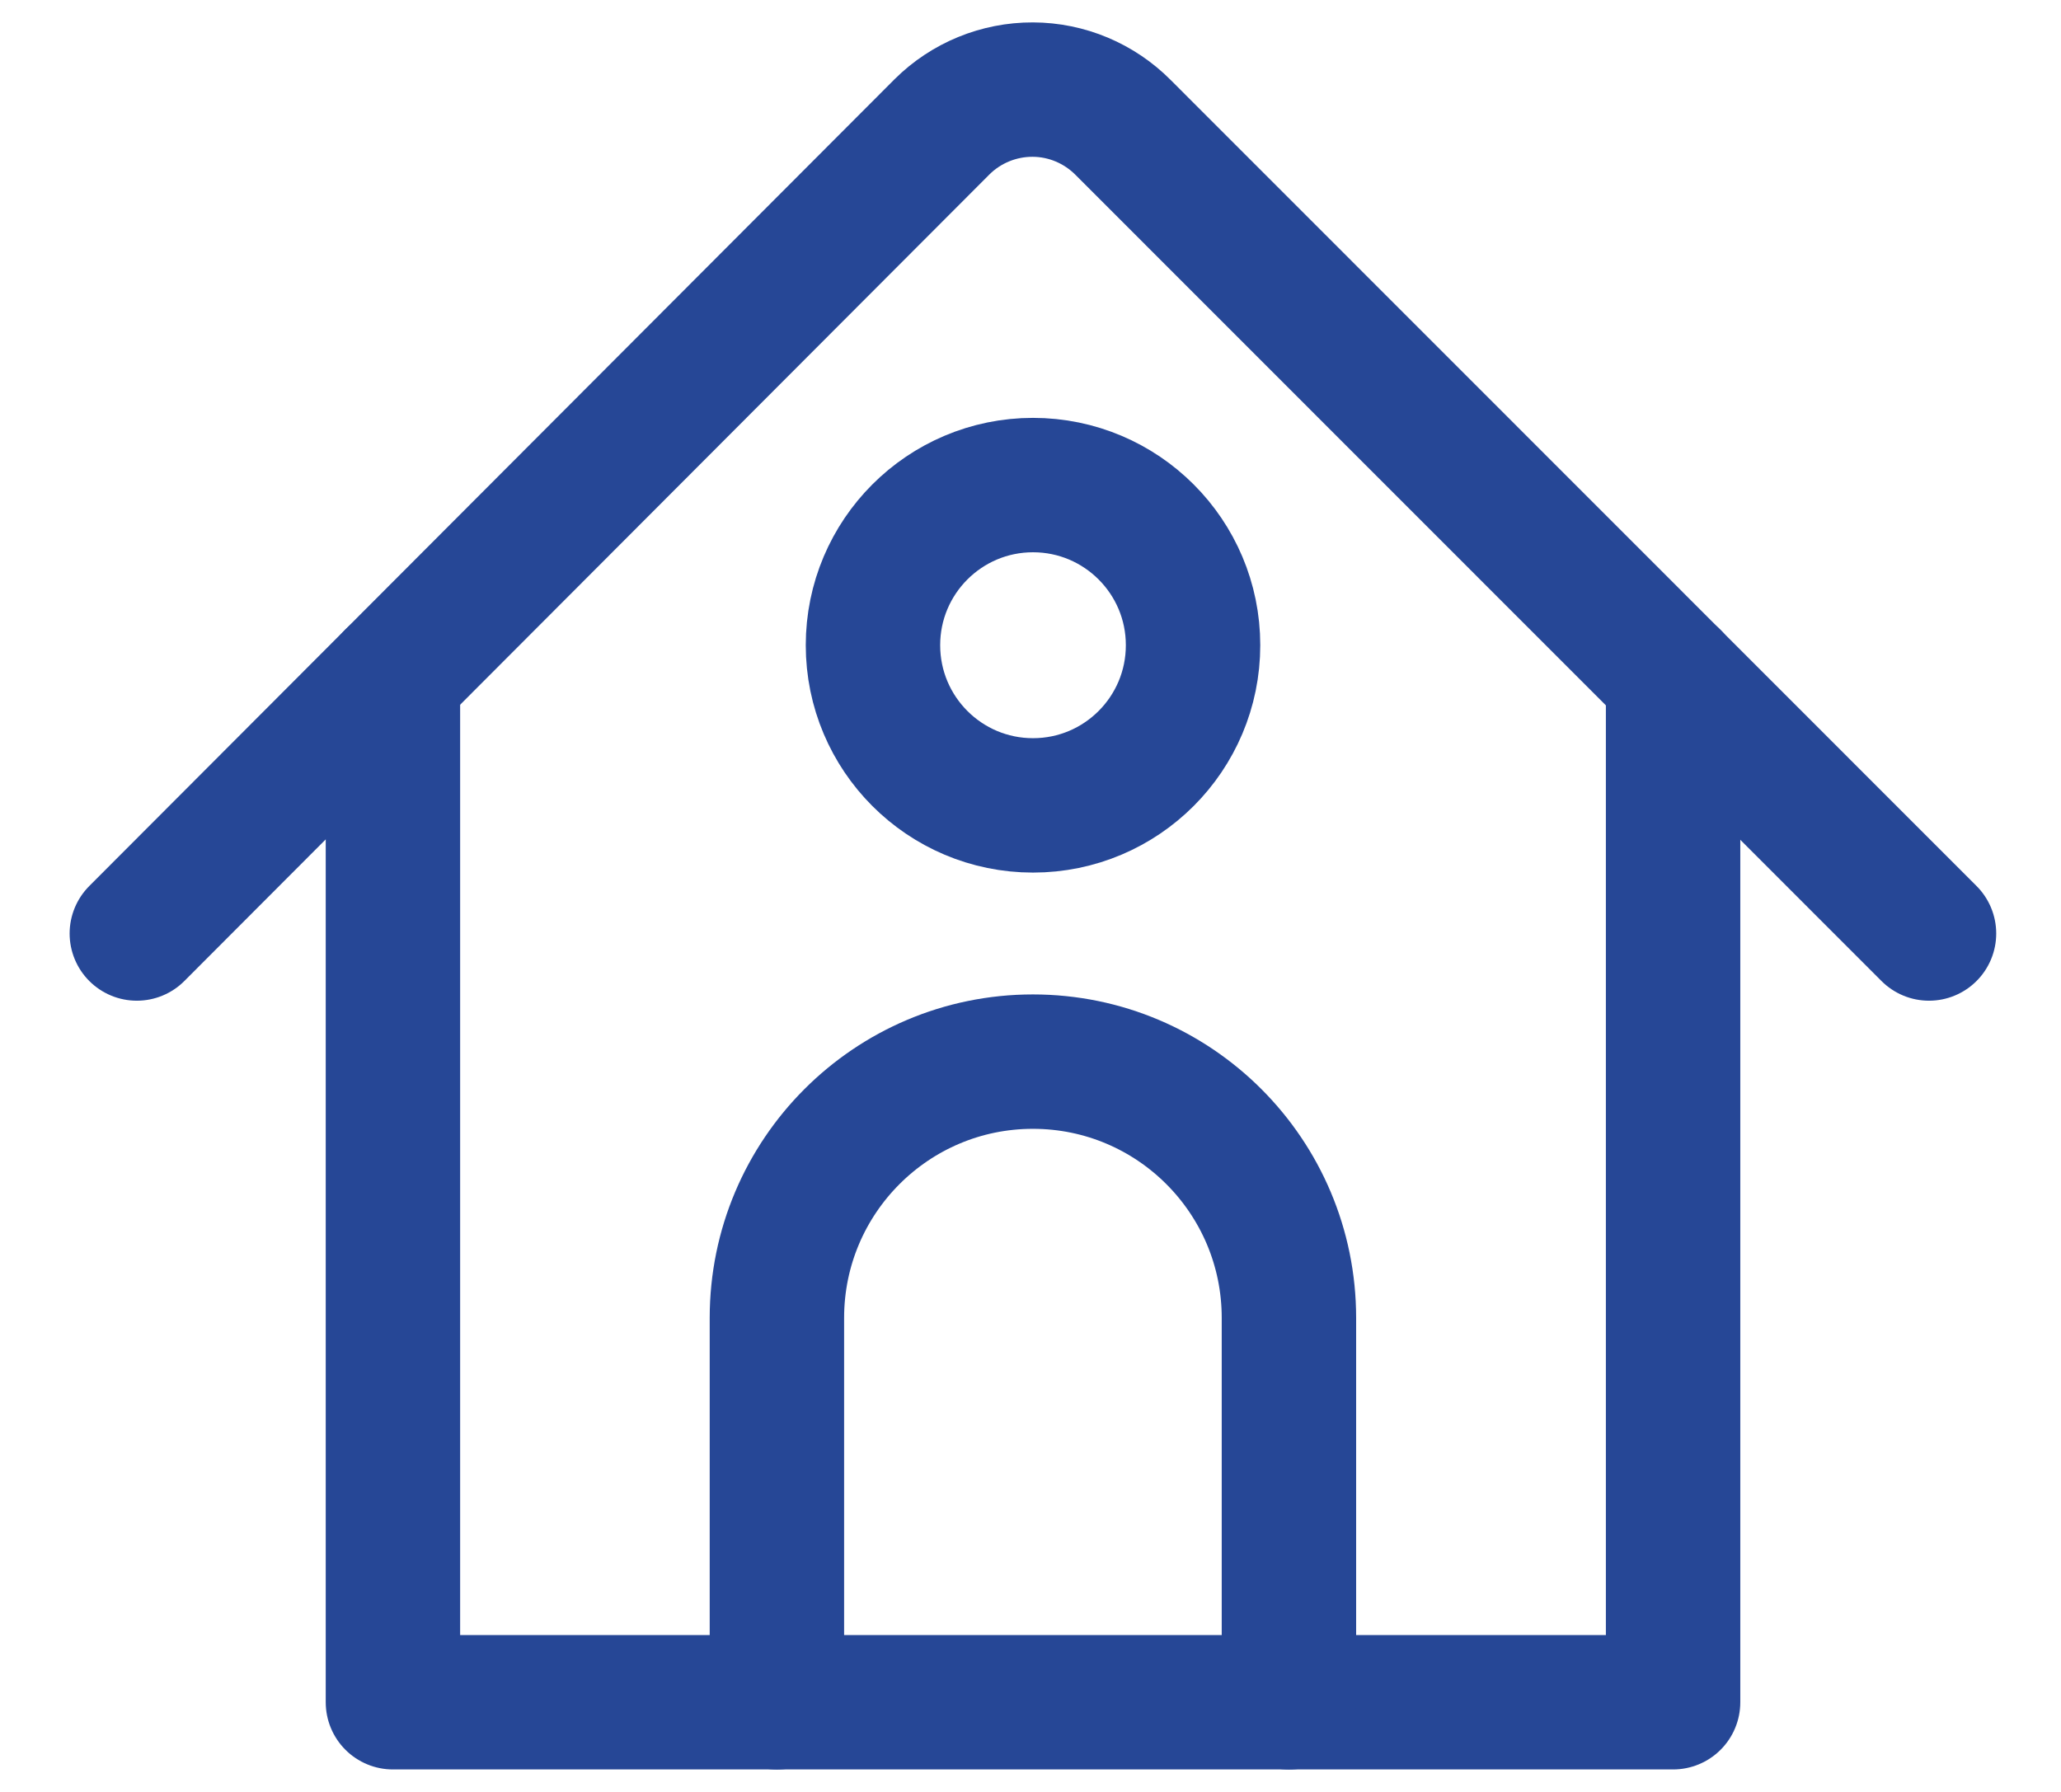 <svg width="23" height="20" viewBox="0 0 23 20" fill="none" xmlns="http://www.w3.org/2000/svg">
<path d="M1.527 10.419L10.513 1.415C10.782 1.148 11.146 0.999 11.525 1C11.904 1.001 12.267 1.154 12.534 1.423L21.527 10.419" stroke="#264796" stroke-width="1.5" stroke-linecap="round" stroke-linejoin="round"/>
<path d="M18.671 7.561V18.999H4.385V7.556" stroke="#264796" stroke-width="1.5" stroke-linecap="round" stroke-linejoin="round"/>
<path d="M14.384 19V14.709C14.384 13.13 13.105 11.849 11.527 11.849C9.949 11.849 8.67 13.13 8.67 14.709V19" stroke="#264796" stroke-width="1.5" stroke-linecap="round" stroke-linejoin="round"/>
<path fill-rule="evenodd" clip-rule="evenodd" d="M11.528 8.989C12.514 8.989 13.314 8.189 13.314 7.201C13.314 6.214 12.514 5.414 11.528 5.414C10.542 5.414 9.742 6.214 9.742 7.201C9.742 8.189 10.542 8.989 11.528 8.989Z" stroke="#264796" stroke-width="1.5" stroke-linecap="round" stroke-linejoin="round"/>
</svg>
